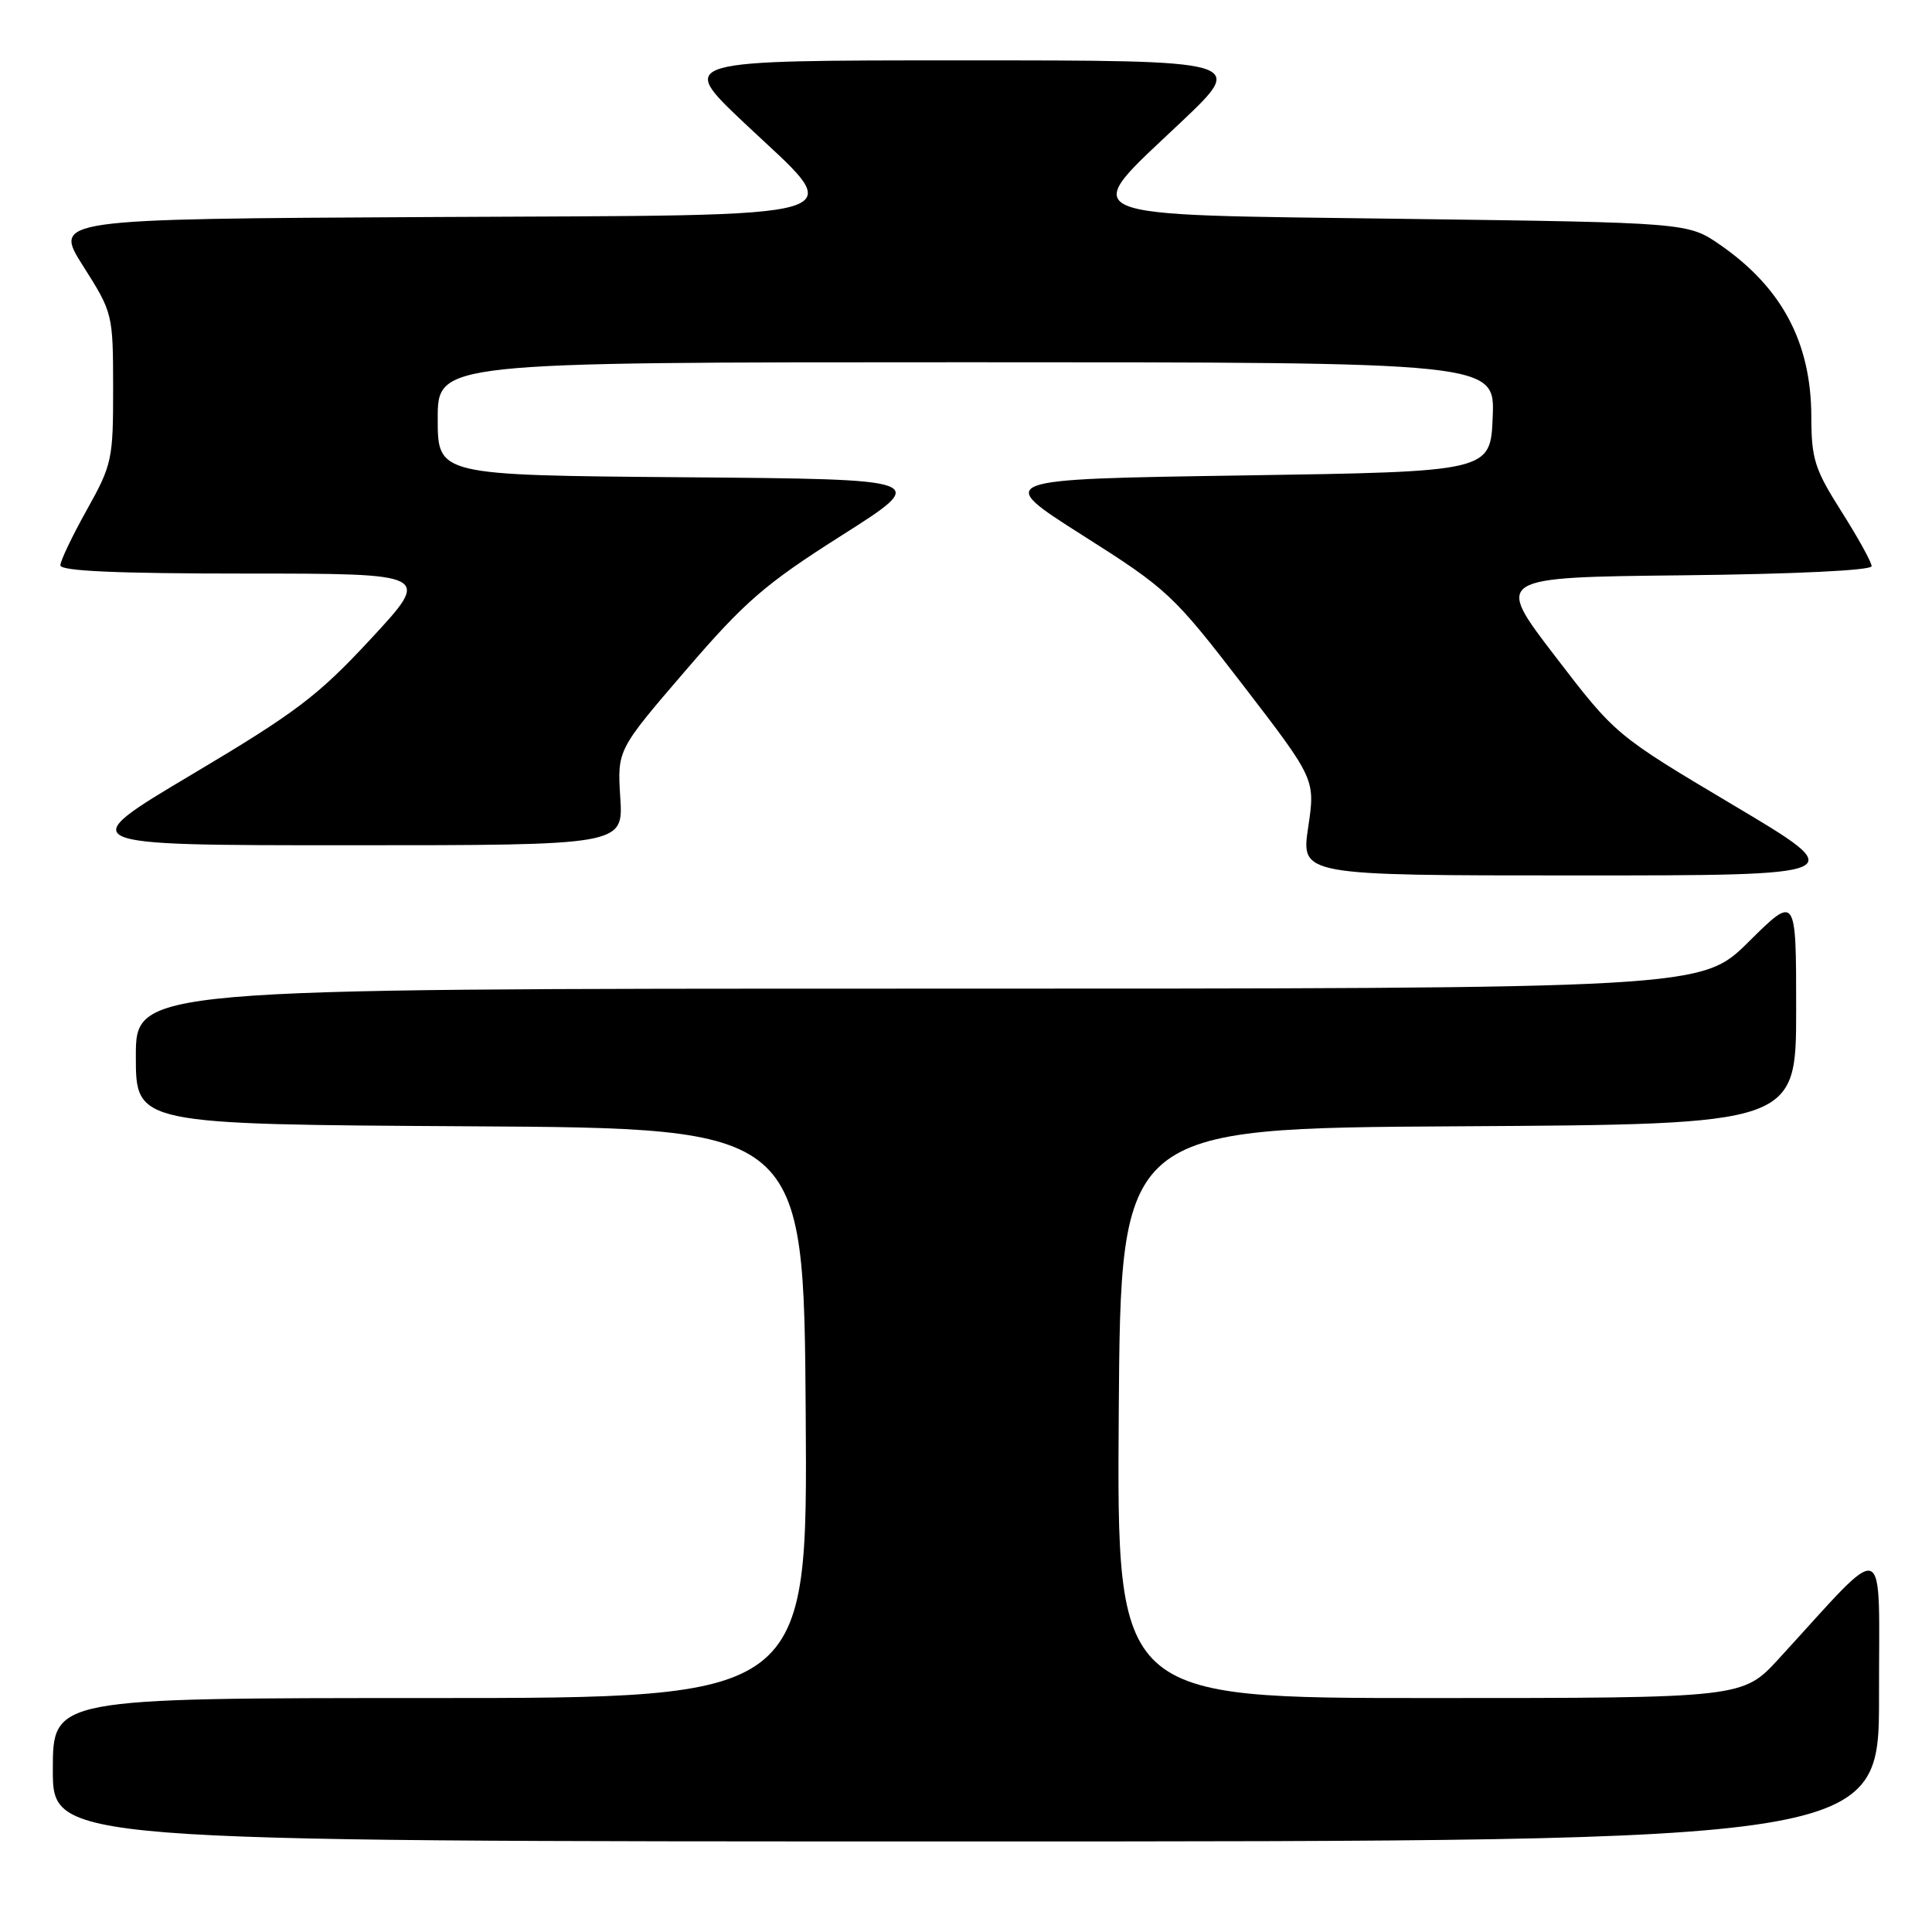 <?xml version="1.0" encoding="UTF-8" standalone="no"?>
<!DOCTYPE svg PUBLIC "-//W3C//DTD SVG 1.1//EN" "http://www.w3.org/Graphics/SVG/1.1/DTD/svg11.dtd" >
<svg xmlns="http://www.w3.org/2000/svg" xmlns:xlink="http://www.w3.org/1999/xlink" version="1.1" viewBox="0 0 256 256">
 <g >
 <path fill="currentColor"
d=" M 248.98 224.75 C 248.95 203.20 250.41 203.75 235.71 219.78 C 230.92 225.00 230.92 225.00 189.45 225.00 C 147.98 225.00 147.98 225.00 148.24 187.25 C 148.50 149.50 148.50 149.50 193.25 149.24 C 238.00 148.98 238.00 148.98 238.00 133.77 C 238.00 118.56 238.00 118.56 231.72 124.78 C 225.45 131.00 225.45 131.00 121.72 131.00 C 18.00 131.00 18.00 131.00 18.00 139.99 C 18.00 148.98 18.00 148.98 62.25 149.24 C 106.50 149.50 106.50 149.50 106.76 187.25 C 107.02 225.00 107.02 225.00 57.01 225.00 C 7.00 225.00 7.00 225.00 7.00 234.50 C 7.00 244.00 7.00 244.00 128.00 244.00 C 249.00 244.00 249.00 244.00 248.98 224.75 Z  M 229.70 106.70 C 214.07 97.40 214.07 97.40 206.06 86.95 C 198.05 76.50 198.05 76.50 223.02 76.23 C 237.81 76.07 248.00 75.58 248.00 75.02 C 248.00 74.50 246.20 71.25 244.01 67.79 C 240.45 62.18 240.02 60.82 240.01 55.22 C 239.99 45.42 236.14 38.14 227.95 32.46 C 223.67 29.50 223.67 29.50 186.09 29.00 C 141.05 28.40 142.79 29.15 156.52 16.16 C 165.13 8.00 165.13 8.00 127.50 8.00 C 89.87 8.00 89.87 8.00 98.48 16.16 C 112.51 29.43 115.76 28.45 56.78 28.76 C 7.06 29.02 7.06 29.02 11.02 35.26 C 14.94 41.44 14.98 41.59 14.99 51.40 C 15.00 60.87 14.85 61.58 11.50 67.57 C 9.58 71.01 8.00 74.31 8.00 74.91 C 8.00 75.67 15.54 76.00 32.58 76.00 C 57.16 76.00 57.16 76.00 49.16 84.63 C 42.14 92.21 39.22 94.42 25.41 102.63 C 9.66 112.00 9.66 112.00 46.13 112.00 C 82.59 112.00 82.59 112.00 82.19 105.69 C 81.79 99.37 81.79 99.37 90.84 88.85 C 98.72 79.68 101.38 77.38 111.57 70.92 C 123.25 63.50 123.25 63.50 90.63 63.24 C 58.00 62.97 58.00 62.97 58.00 55.49 C 58.00 48.00 58.00 48.00 128.04 48.00 C 198.09 48.00 198.09 48.00 197.79 55.25 C 197.50 62.50 197.50 62.50 164.62 63.00 C 131.75 63.50 131.75 63.50 143.43 70.92 C 154.71 78.07 155.45 78.76 164.71 90.79 C 174.29 103.26 174.29 103.26 173.34 109.63 C 172.39 116.00 172.39 116.00 208.86 116.00 C 245.34 116.00 245.34 116.00 229.70 106.70 Z "/>
</g>
</svg>